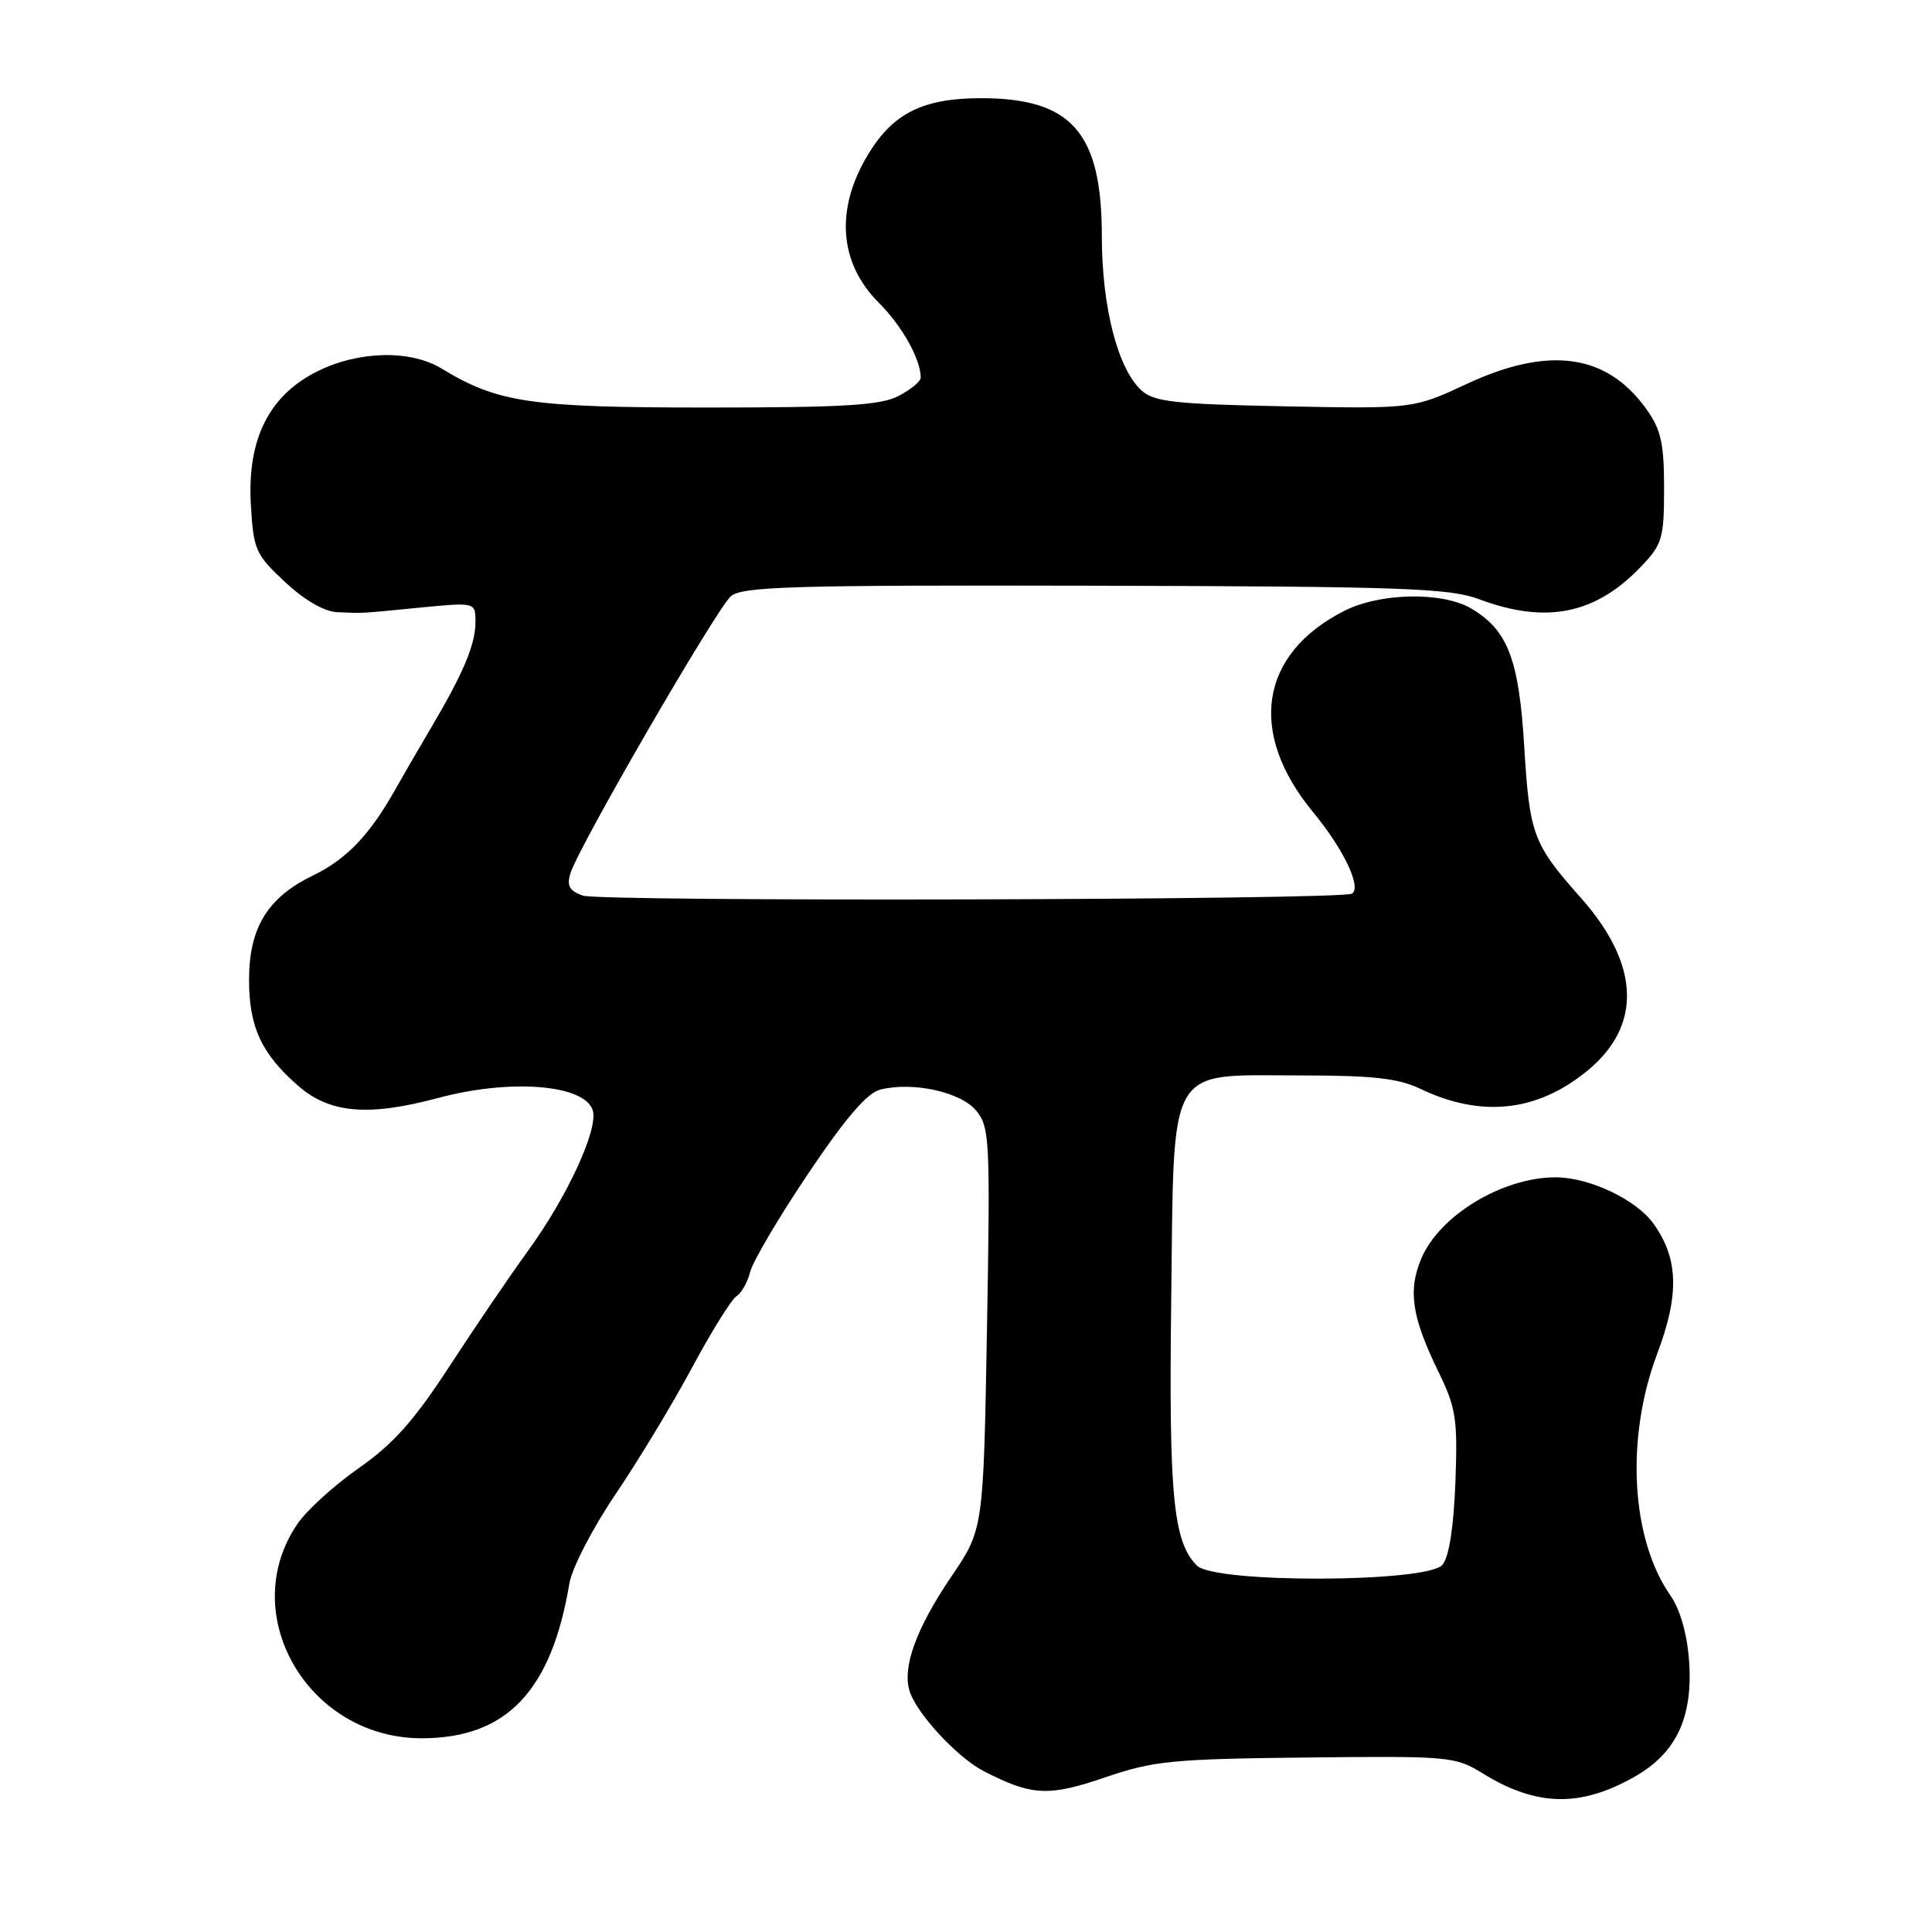 <?xml version="1.0" encoding="UTF-8" standalone="no"?>
<!DOCTYPE svg PUBLIC "-//W3C//DTD SVG 1.1//EN" "http://www.w3.org/Graphics/SVG/1.1/DTD/svg11.dtd" >
<svg xmlns="http://www.w3.org/2000/svg" xmlns:xlink="http://www.w3.org/1999/xlink" version="1.1" viewBox="0 0 256 256">
 <g >
 <path fill="currentColor"
d=" M 216.62 235.41 C 222.13 232.28 224.35 227.53 223.81 220.05 C 223.55 216.50 222.63 213.27 221.35 211.43 C 216.10 203.90 215.37 190.57 219.59 179.37 C 222.54 171.55 222.41 166.79 219.11 162.16 C 216.83 158.96 210.60 156.00 206.13 156.00 C 199.07 156.00 190.70 161.07 188.31 166.81 C 186.54 171.04 187.08 174.54 190.61 181.79 C 192.93 186.55 193.16 188.03 192.85 196.39 C 192.62 202.36 192.01 206.29 191.13 207.35 C 189.15 209.72 160.96 209.82 158.60 207.45 C 155.46 204.32 154.87 198.23 155.19 172.44 C 155.58 140.52 154.45 142.50 172.28 142.50 C 181.88 142.50 185.29 142.88 188.17 144.26 C 196.27 148.14 203.71 147.34 210.37 141.85 C 217.63 135.86 217.30 127.78 209.44 118.93 C 203.14 111.84 202.68 110.60 201.97 98.93 C 201.27 87.36 199.79 83.49 194.96 80.64 C 191.12 78.37 182.85 78.53 178.09 80.96 C 166.90 86.66 165.30 97.09 173.98 107.60 C 178.03 112.50 180.46 117.60 179.14 118.41 C 177.77 119.26 79.52 119.51 77.21 118.67 C 75.42 118.02 75.07 117.36 75.60 115.67 C 76.74 112.07 94.97 80.61 96.85 79.00 C 98.36 77.71 105.10 77.52 145.05 77.61 C 185.91 77.71 192.04 77.93 195.99 79.40 C 204.90 82.73 211.44 81.40 217.50 75.02 C 220.26 72.12 220.50 71.30 220.50 64.68 C 220.50 58.76 220.09 56.93 218.17 54.23 C 212.93 46.88 205.26 45.80 194.38 50.86 C 187.27 54.17 187.27 54.17 170.24 53.84 C 155.63 53.55 152.93 53.25 151.25 51.73 C 148.12 48.89 146.00 40.67 146.00 31.34 C 146.00 17.57 142.02 13.01 130.00 13.01 C 122.41 13.01 118.43 14.95 115.15 20.26 C 110.64 27.56 111.11 34.78 116.45 40.12 C 119.54 43.20 122.00 47.61 122.00 50.04 C 122.00 50.54 120.67 51.64 119.05 52.47 C 116.66 53.71 111.83 54.00 93.73 54.00 C 70.25 54.00 65.98 53.37 58.50 48.83 C 54.35 46.31 47.45 46.48 41.96 49.25 C 35.61 52.45 32.74 58.25 33.24 66.87 C 33.59 72.87 33.86 73.48 37.77 77.12 C 40.37 79.55 42.96 81.04 44.71 81.12 C 48.29 81.27 47.38 81.32 55.75 80.50 C 63.00 79.80 63.00 79.80 63.00 82.43 C 63.00 85.40 61.40 89.19 57.08 96.50 C 55.45 99.25 53.37 102.85 52.44 104.50 C 49.01 110.63 45.93 113.85 41.43 116.03 C 35.46 118.92 33.01 122.93 33.00 129.80 C 33.00 136.07 34.61 139.58 39.48 143.85 C 43.66 147.52 48.78 147.97 58.00 145.50 C 67.63 142.91 77.45 143.69 78.54 147.12 C 79.32 149.59 75.16 158.62 69.90 165.83 C 67.63 168.95 63.01 175.74 59.63 180.93 C 54.89 188.22 52.15 191.30 47.59 194.50 C 44.33 196.77 40.66 200.10 39.43 201.90 C 31.24 213.85 40.78 230.34 55.89 230.33 C 67.12 230.32 73.06 224.09 75.45 209.80 C 75.79 207.77 78.53 202.47 81.56 198.00 C 84.57 193.55 89.14 185.99 91.71 181.20 C 94.28 176.42 96.92 172.17 97.58 171.76 C 98.24 171.36 99.06 169.89 99.41 168.51 C 99.76 167.12 103.22 161.27 107.10 155.49 C 112.02 148.17 114.90 144.81 116.64 144.38 C 120.98 143.29 127.33 144.69 129.37 147.19 C 131.14 149.36 131.22 151.12 130.78 176.08 C 130.31 202.65 130.31 202.65 126.04 208.93 C 121.40 215.78 119.53 220.93 120.53 224.10 C 121.48 227.08 126.84 232.87 130.34 234.68 C 136.70 237.96 138.92 238.08 146.41 235.52 C 152.85 233.32 155.29 233.07 173.11 232.88 C 192.06 232.67 192.84 232.74 196.46 234.98 C 203.60 239.39 209.42 239.51 216.62 235.41 Z "/>
</g>
</svg>